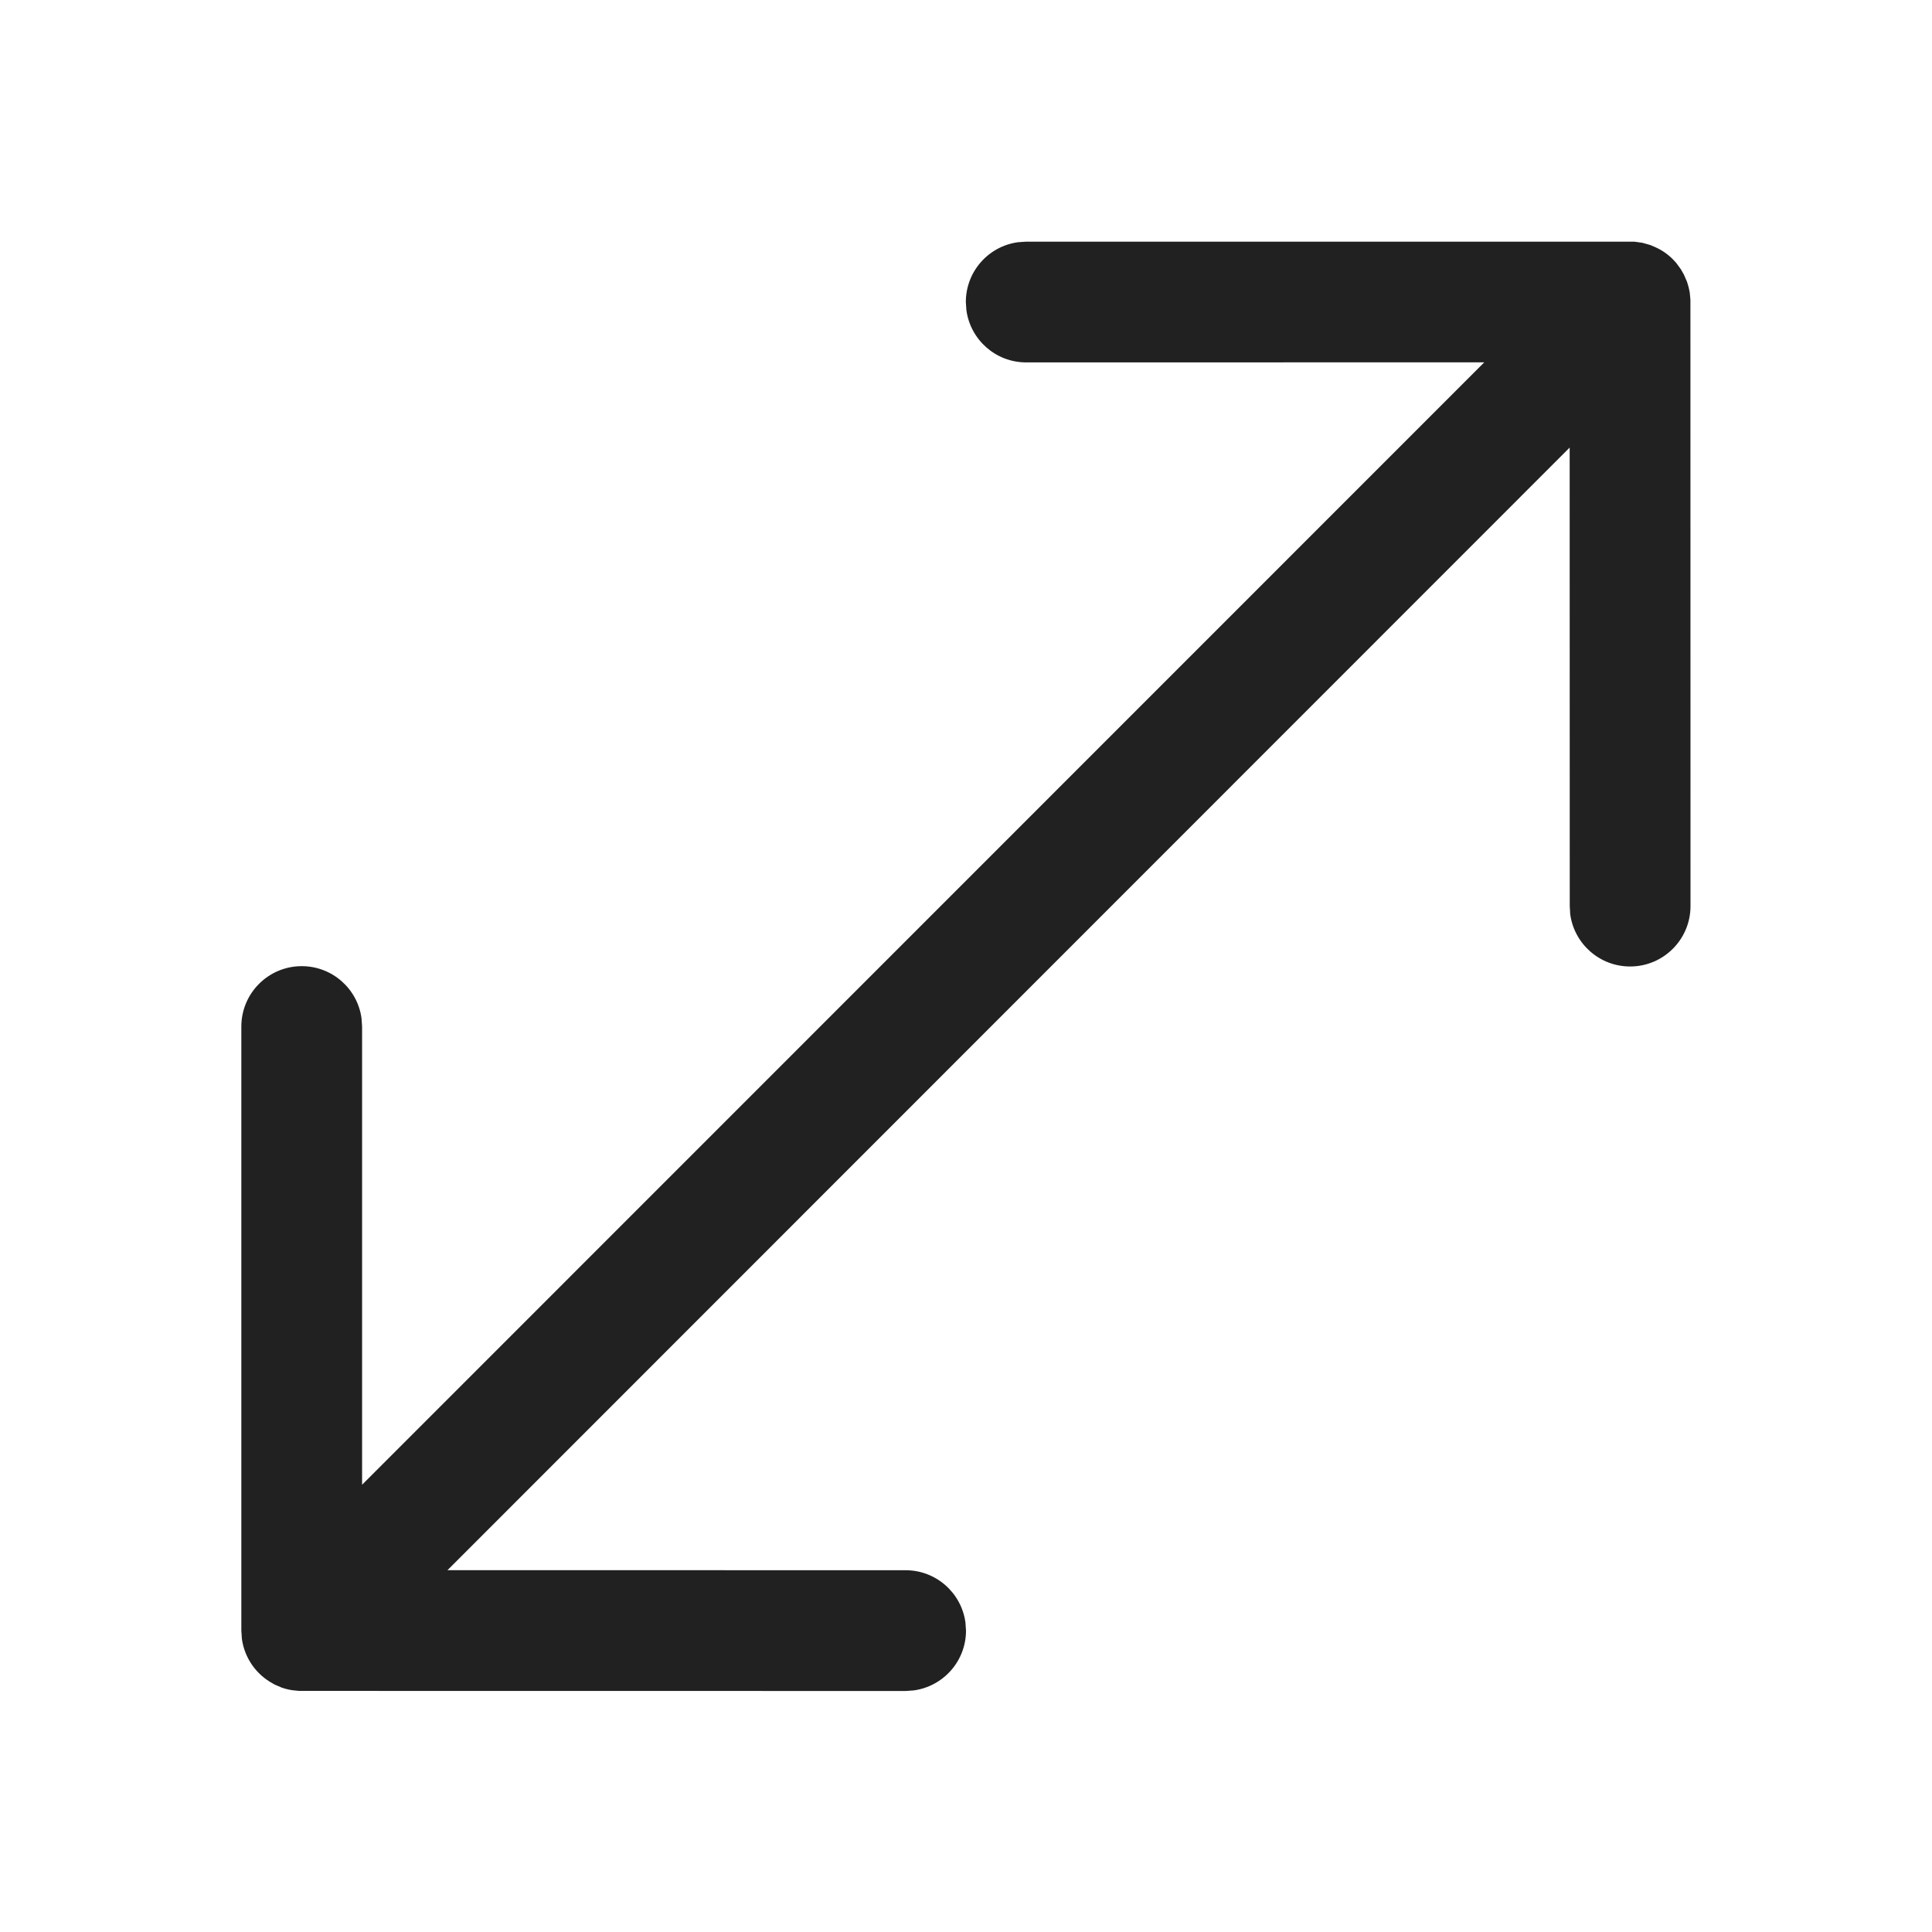 <svg viewBox="0 0 24 24" fill="none" xmlns="http://www.w3.org/2000/svg" height="1em" width="1em">
  <path d="M12.748 3.002L20.302 3.002L20.402 3.016L20.501 3.044L20.562 3.07C20.641 3.105 20.715 3.155 20.78 3.22L20.821 3.264L20.881 3.346L20.918 3.411L20.957 3.501L20.976 3.565L20.99 3.629L20.999 3.722L21 11.256C21 11.67 20.664 12.006 20.25 12.006C19.87 12.006 19.556 11.724 19.506 11.358L19.5 11.256L19.499 5.56L5.559 19.505L11.25 19.506C11.629 19.506 11.943 19.788 11.993 20.154L12 20.256C12 20.636 11.717 20.949 11.351 20.999L11.25 21.006L3.714 21.005L3.685 21.002C3.619 20.998 3.556 20.984 3.497 20.963L3.407 20.924L3.389 20.913C3.185 20.803 3.039 20.6 3.005 20.36L2.998 20.256V12.752C2.998 12.338 3.334 12.002 3.748 12.002C4.128 12.002 4.442 12.284 4.491 12.65L4.498 12.752V18.444L18.438 4.501L12.748 4.502C12.368 4.502 12.055 4.22 12.005 3.854L11.998 3.752C11.998 3.372 12.28 3.058 12.646 3.009L12.748 3.002Z" fill="#212121"/>
</svg>
